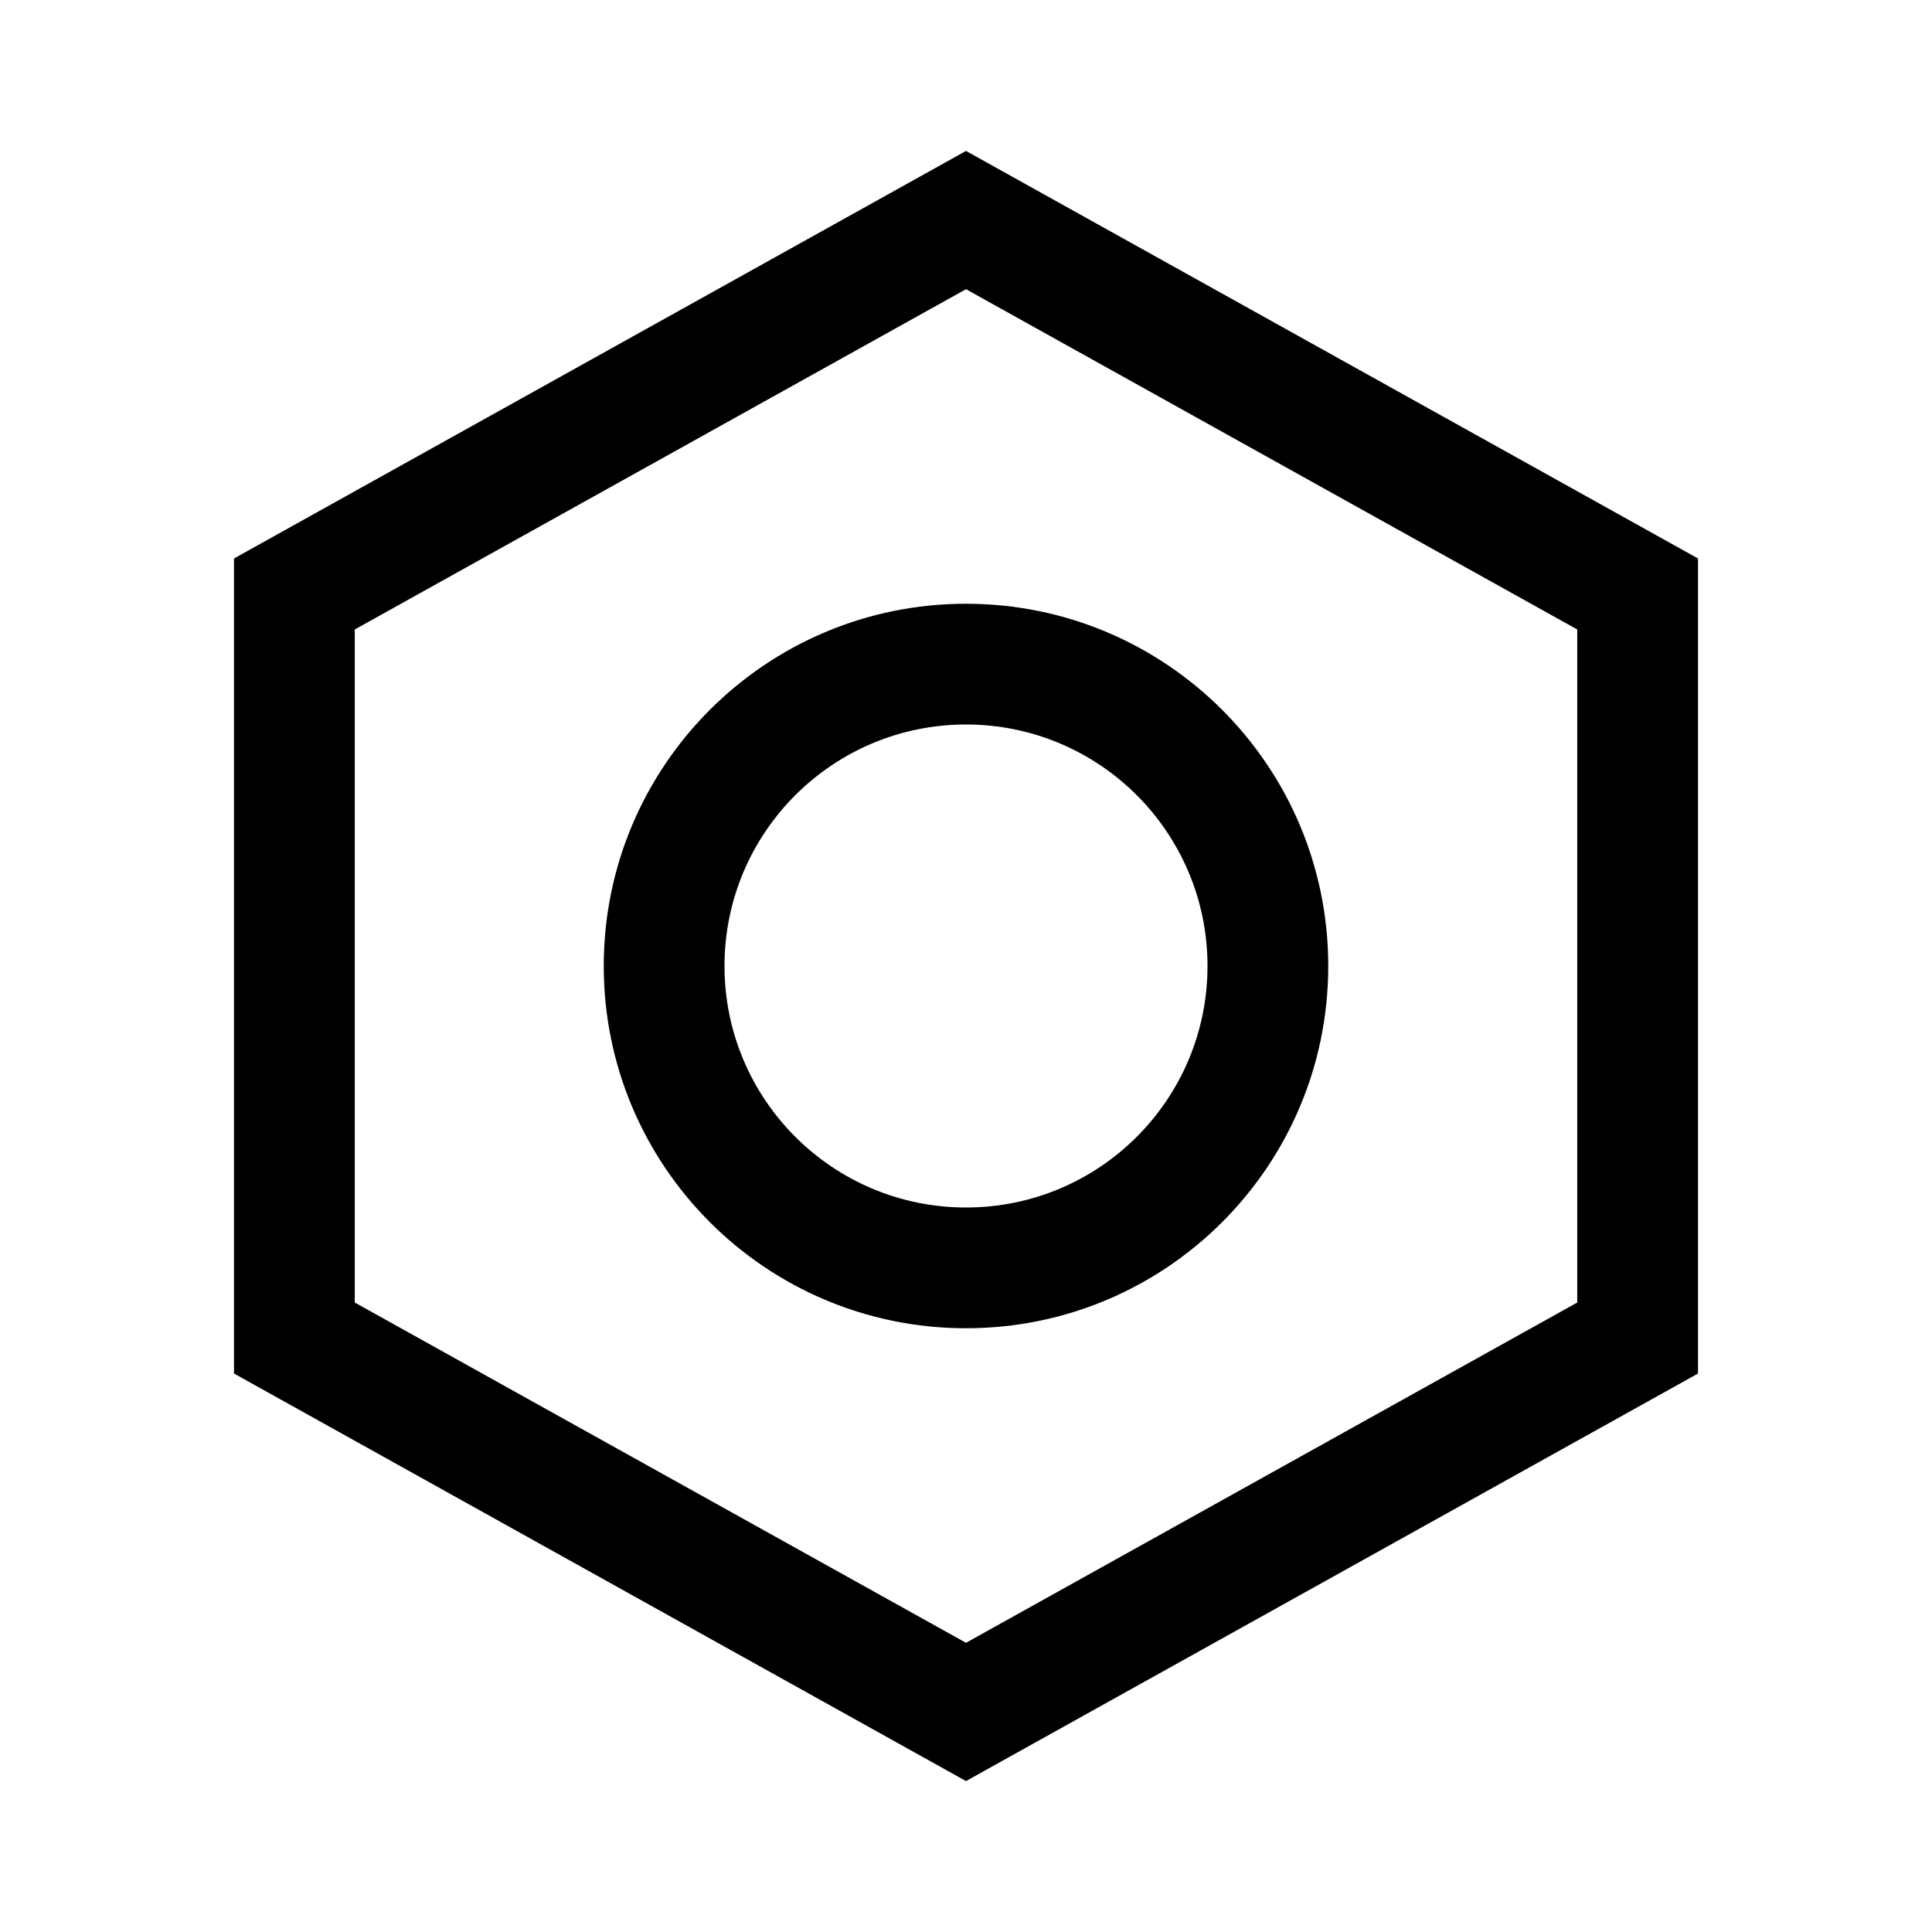 <svg width="16" height="16" viewBox="0 0 16 16" fill="none" xmlns="http://www.w3.org/2000/svg">
<path d="M11 8C11 9.657 9.657 11 8 11C6.343 11 5 9.657 5 8C5 6.343 6.343 5 8 5C9.657 5 11 6.343 11 8ZM10 8C10 6.895 9.105 6 8 6C6.896 6 6 6.895 6 8C6 9.105 6.896 10 8 10C9.105 10 10 9.105 10 8Z" fill="#000000"/>
<path d="M8 1.25L14.062 4.625V11.375L8 14.75L1.938 11.375V4.625L8 1.25ZM2.938 5.213V10.787L8 13.605L13.062 10.787V5.213L8 2.395L2.938 5.213Z" fill="#000000"/>
</svg>
